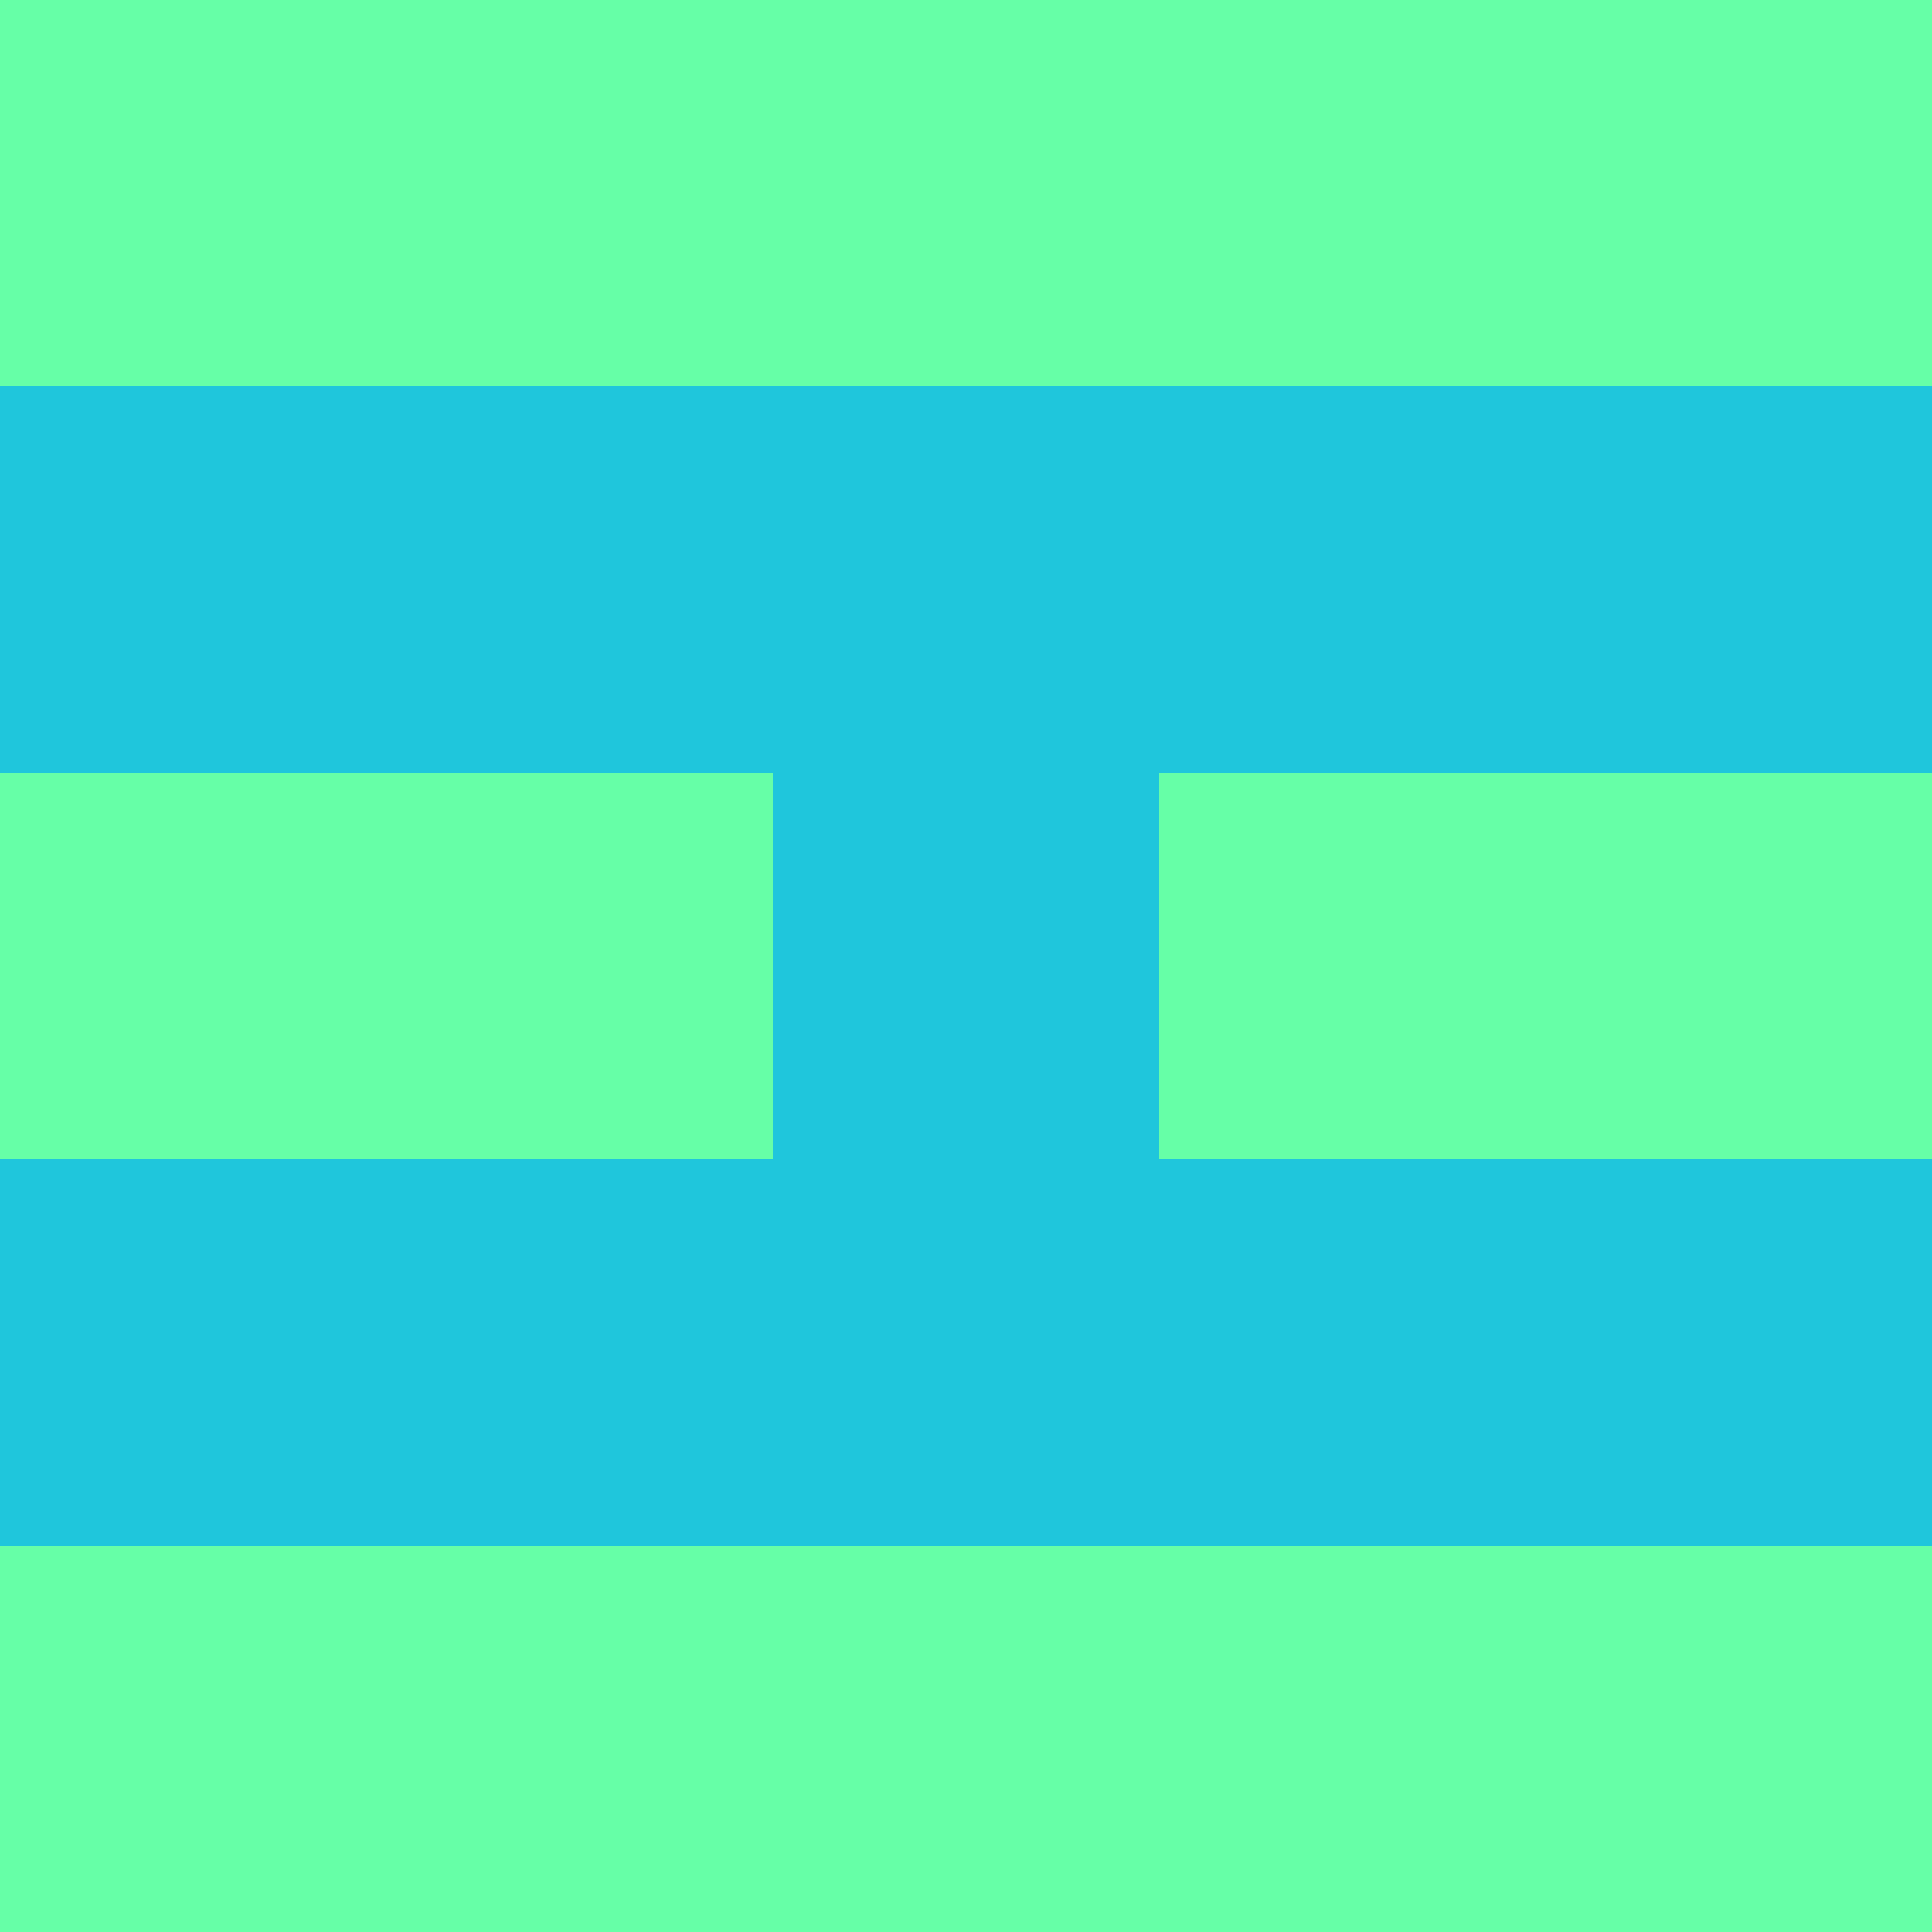 <?xml version="1.0" encoding="utf-8"?>
<!DOCTYPE svg PUBLIC "-//W3C//DTD SVG 20010904//EN"
        "http://www.w3.org/TR/2001/REC-SVG-20010904/DTD/svg10.dtd">

<svg viewBox="0 0 5 5"
     xmlns="http://www.w3.org/2000/svg"
     xmlns:xlink="http://www.w3.org/1999/xlink">

            <rect x ="0" y="0"
          width="1" height="1"
          fill="#66FFA7"></rect>
        <rect x ="4" y="0"
          width="1" height="1"
          fill="#66FFA7"></rect>
        <rect x ="1" y="0"
          width="1" height="1"
          fill="#66FFA7"></rect>
        <rect x ="3" y="0"
          width="1" height="1"
          fill="#66FFA7"></rect>
        <rect x ="2" y="0"
          width="1" height="1"
          fill="#66FFA7"></rect>
                <rect x ="0" y="1"
          width="1" height="1"
          fill="#1FC6DC"></rect>
        <rect x ="4" y="1"
          width="1" height="1"
          fill="#1FC6DC"></rect>
        <rect x ="1" y="1"
          width="1" height="1"
          fill="#1FC6DC"></rect>
        <rect x ="3" y="1"
          width="1" height="1"
          fill="#1FC6DC"></rect>
        <rect x ="2" y="1"
          width="1" height="1"
          fill="#1FC6DC"></rect>
                <rect x ="0" y="2"
          width="1" height="1"
          fill="#66FFA7"></rect>
        <rect x ="4" y="2"
          width="1" height="1"
          fill="#66FFA7"></rect>
        <rect x ="1" y="2"
          width="1" height="1"
          fill="#66FFA7"></rect>
        <rect x ="3" y="2"
          width="1" height="1"
          fill="#66FFA7"></rect>
        <rect x ="2" y="2"
          width="1" height="1"
          fill="#1FC6DC"></rect>
                <rect x ="0" y="3"
          width="1" height="1"
          fill="#1FC6DC"></rect>
        <rect x ="4" y="3"
          width="1" height="1"
          fill="#1FC6DC"></rect>
        <rect x ="1" y="3"
          width="1" height="1"
          fill="#1FC6DC"></rect>
        <rect x ="3" y="3"
          width="1" height="1"
          fill="#1FC6DC"></rect>
        <rect x ="2" y="3"
          width="1" height="1"
          fill="#1FC6DC"></rect>
                <rect x ="0" y="4"
          width="1" height="1"
          fill="#66FFA7"></rect>
        <rect x ="4" y="4"
          width="1" height="1"
          fill="#66FFA7"></rect>
        <rect x ="1" y="4"
          width="1" height="1"
          fill="#66FFA7"></rect>
        <rect x ="3" y="4"
          width="1" height="1"
          fill="#66FFA7"></rect>
        <rect x ="2" y="4"
          width="1" height="1"
          fill="#66FFA7"></rect>
        </svg>

